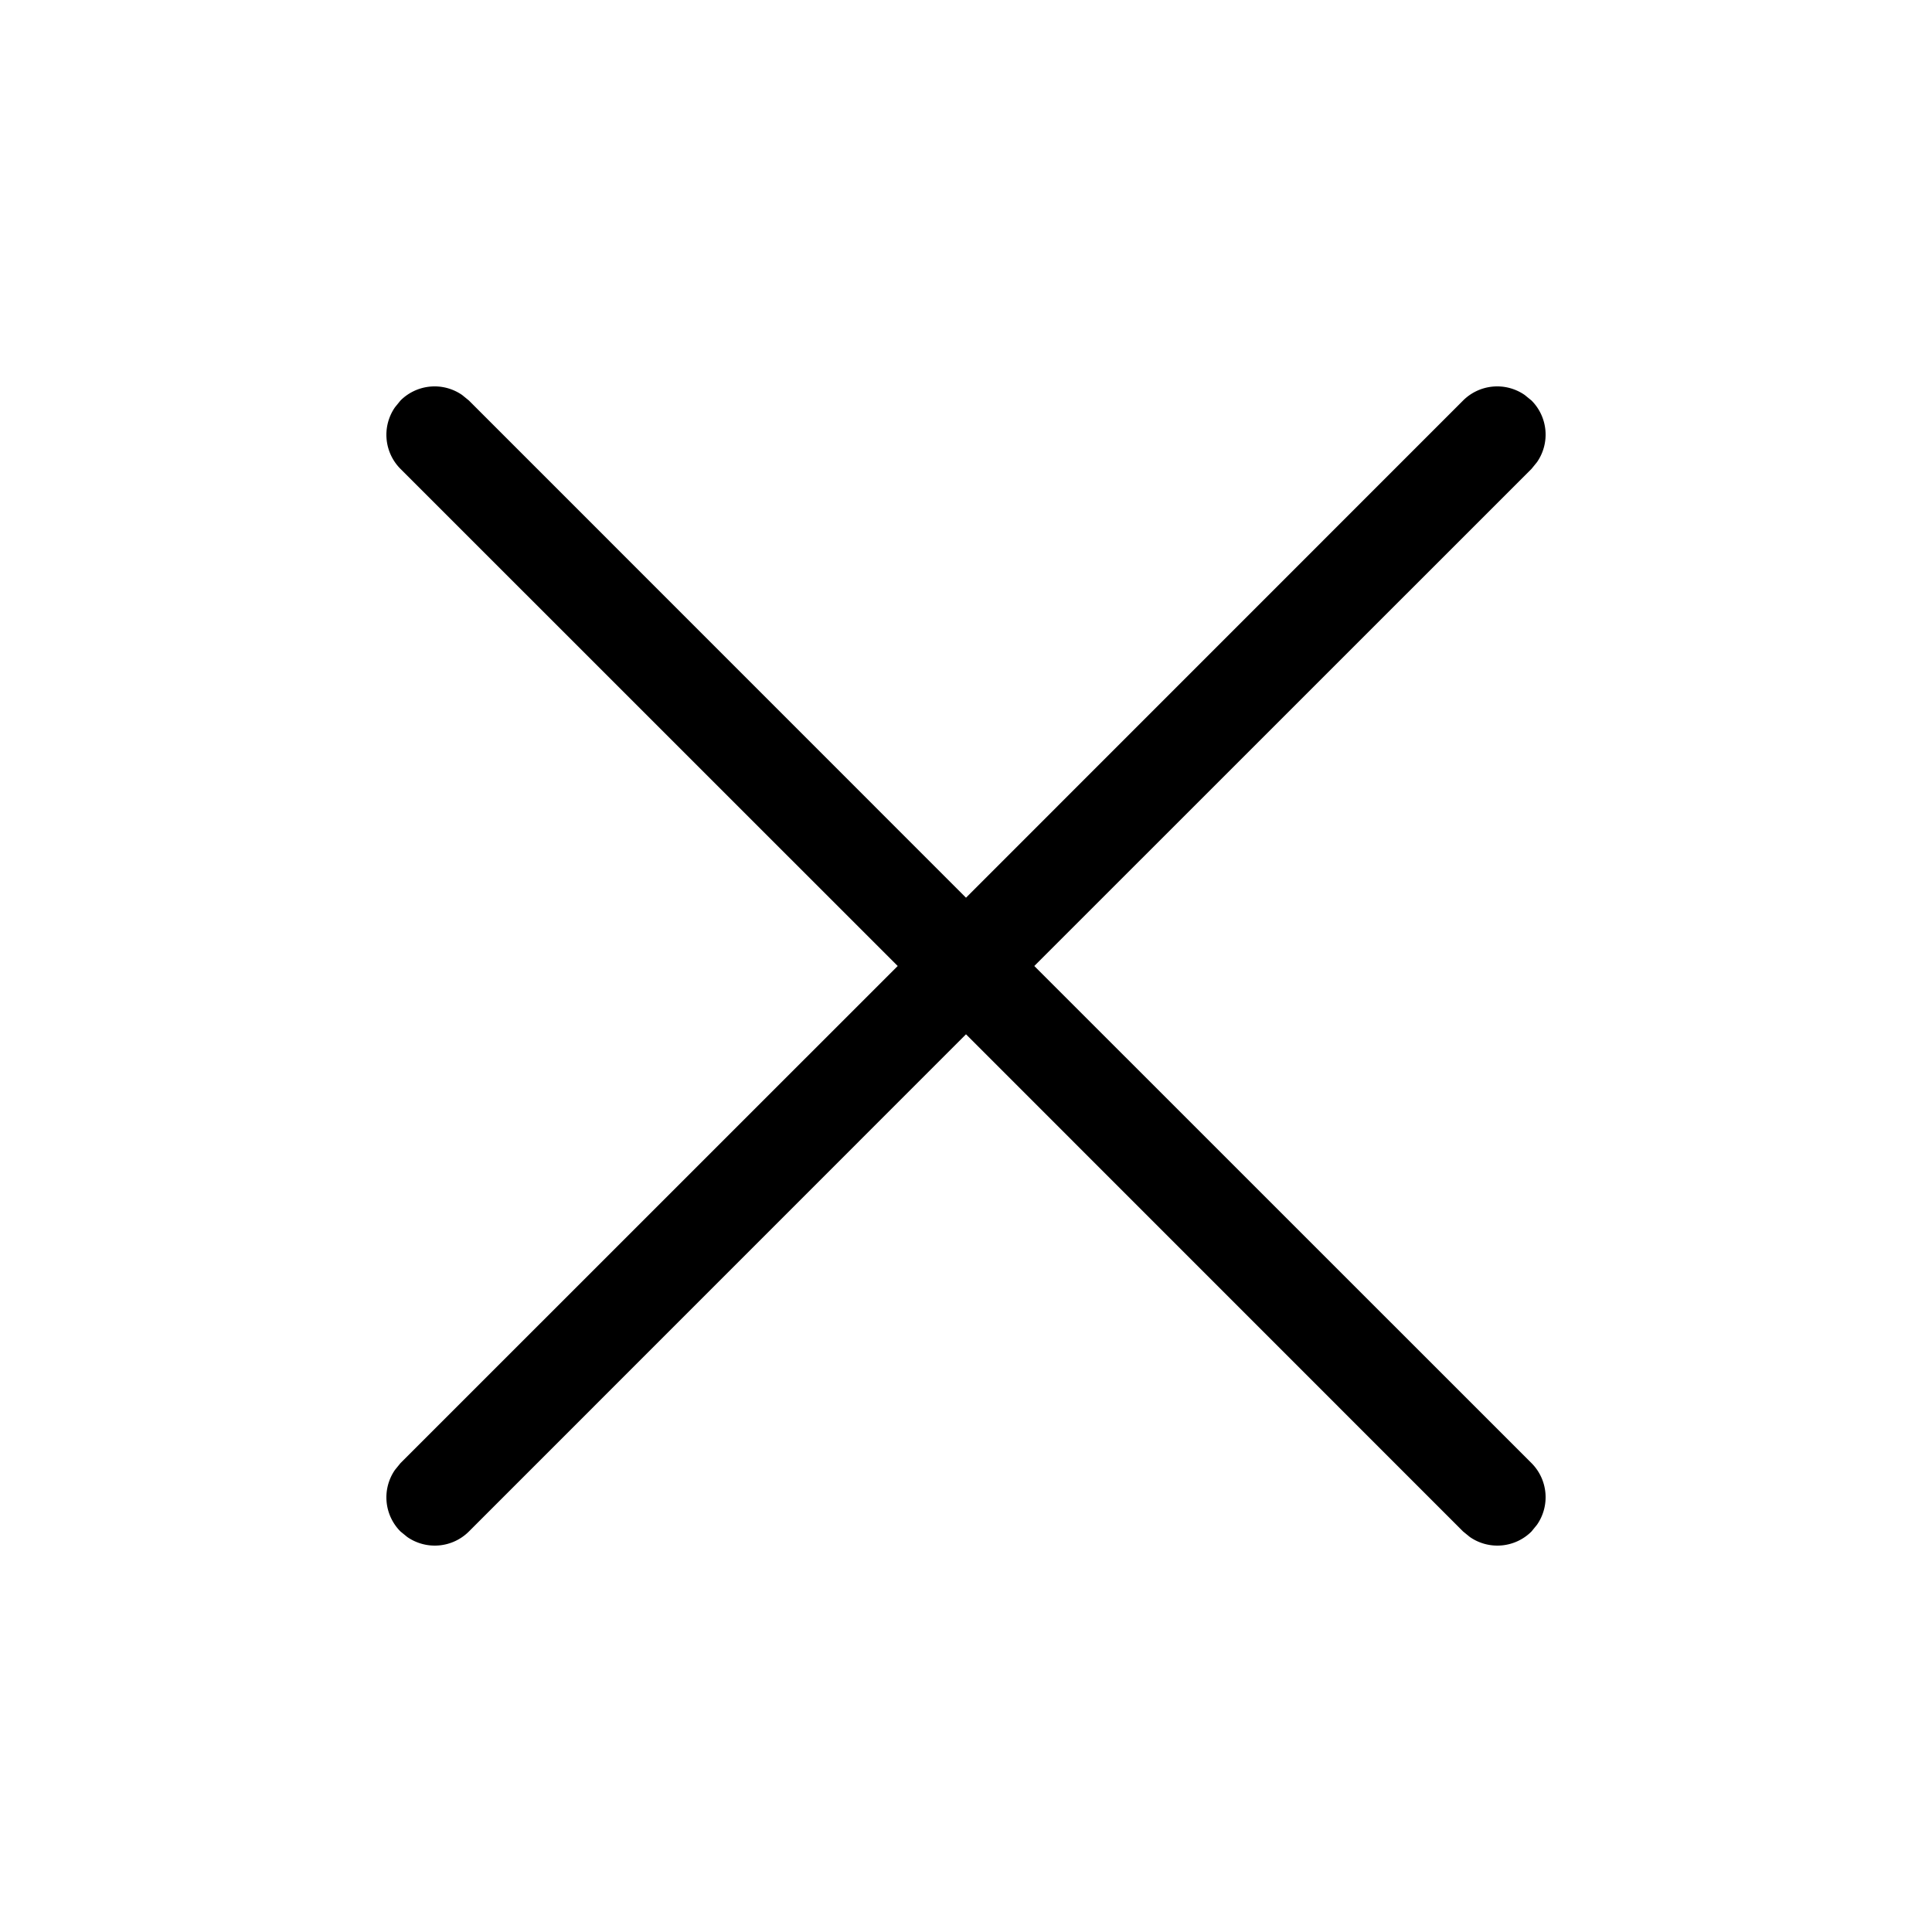 <svg xmlns="http://www.w3.org/2000/svg" xmlns:xlink="http://www.w3.org/1999/xlink" width="20" height="20" viewBox="0 0 20 20"><path fill="currentColor" d="m4.089 4.216l.057-.07a.5.5 0 0 1 .638-.057l.07.057L10 9.293l5.146-5.147a.5.5 0 0 1 .638-.057l.07.057a.5.5 0 0 1 .057.638l-.057.07L10.707 10l5.147 5.146a.5.5 0 0 1 .057.638l-.057.07a.5.5 0 0 1-.638.057l-.07-.057L10 10.707l-5.146 5.147a.5.5 0 0 1-.638.057l-.07-.057a.5.5 0 0 1-.057-.638l.057-.07L9.293 10L4.146 4.854a.5.5 0 0 1-.057-.638l.057-.07l-.057.07Z"/></svg>